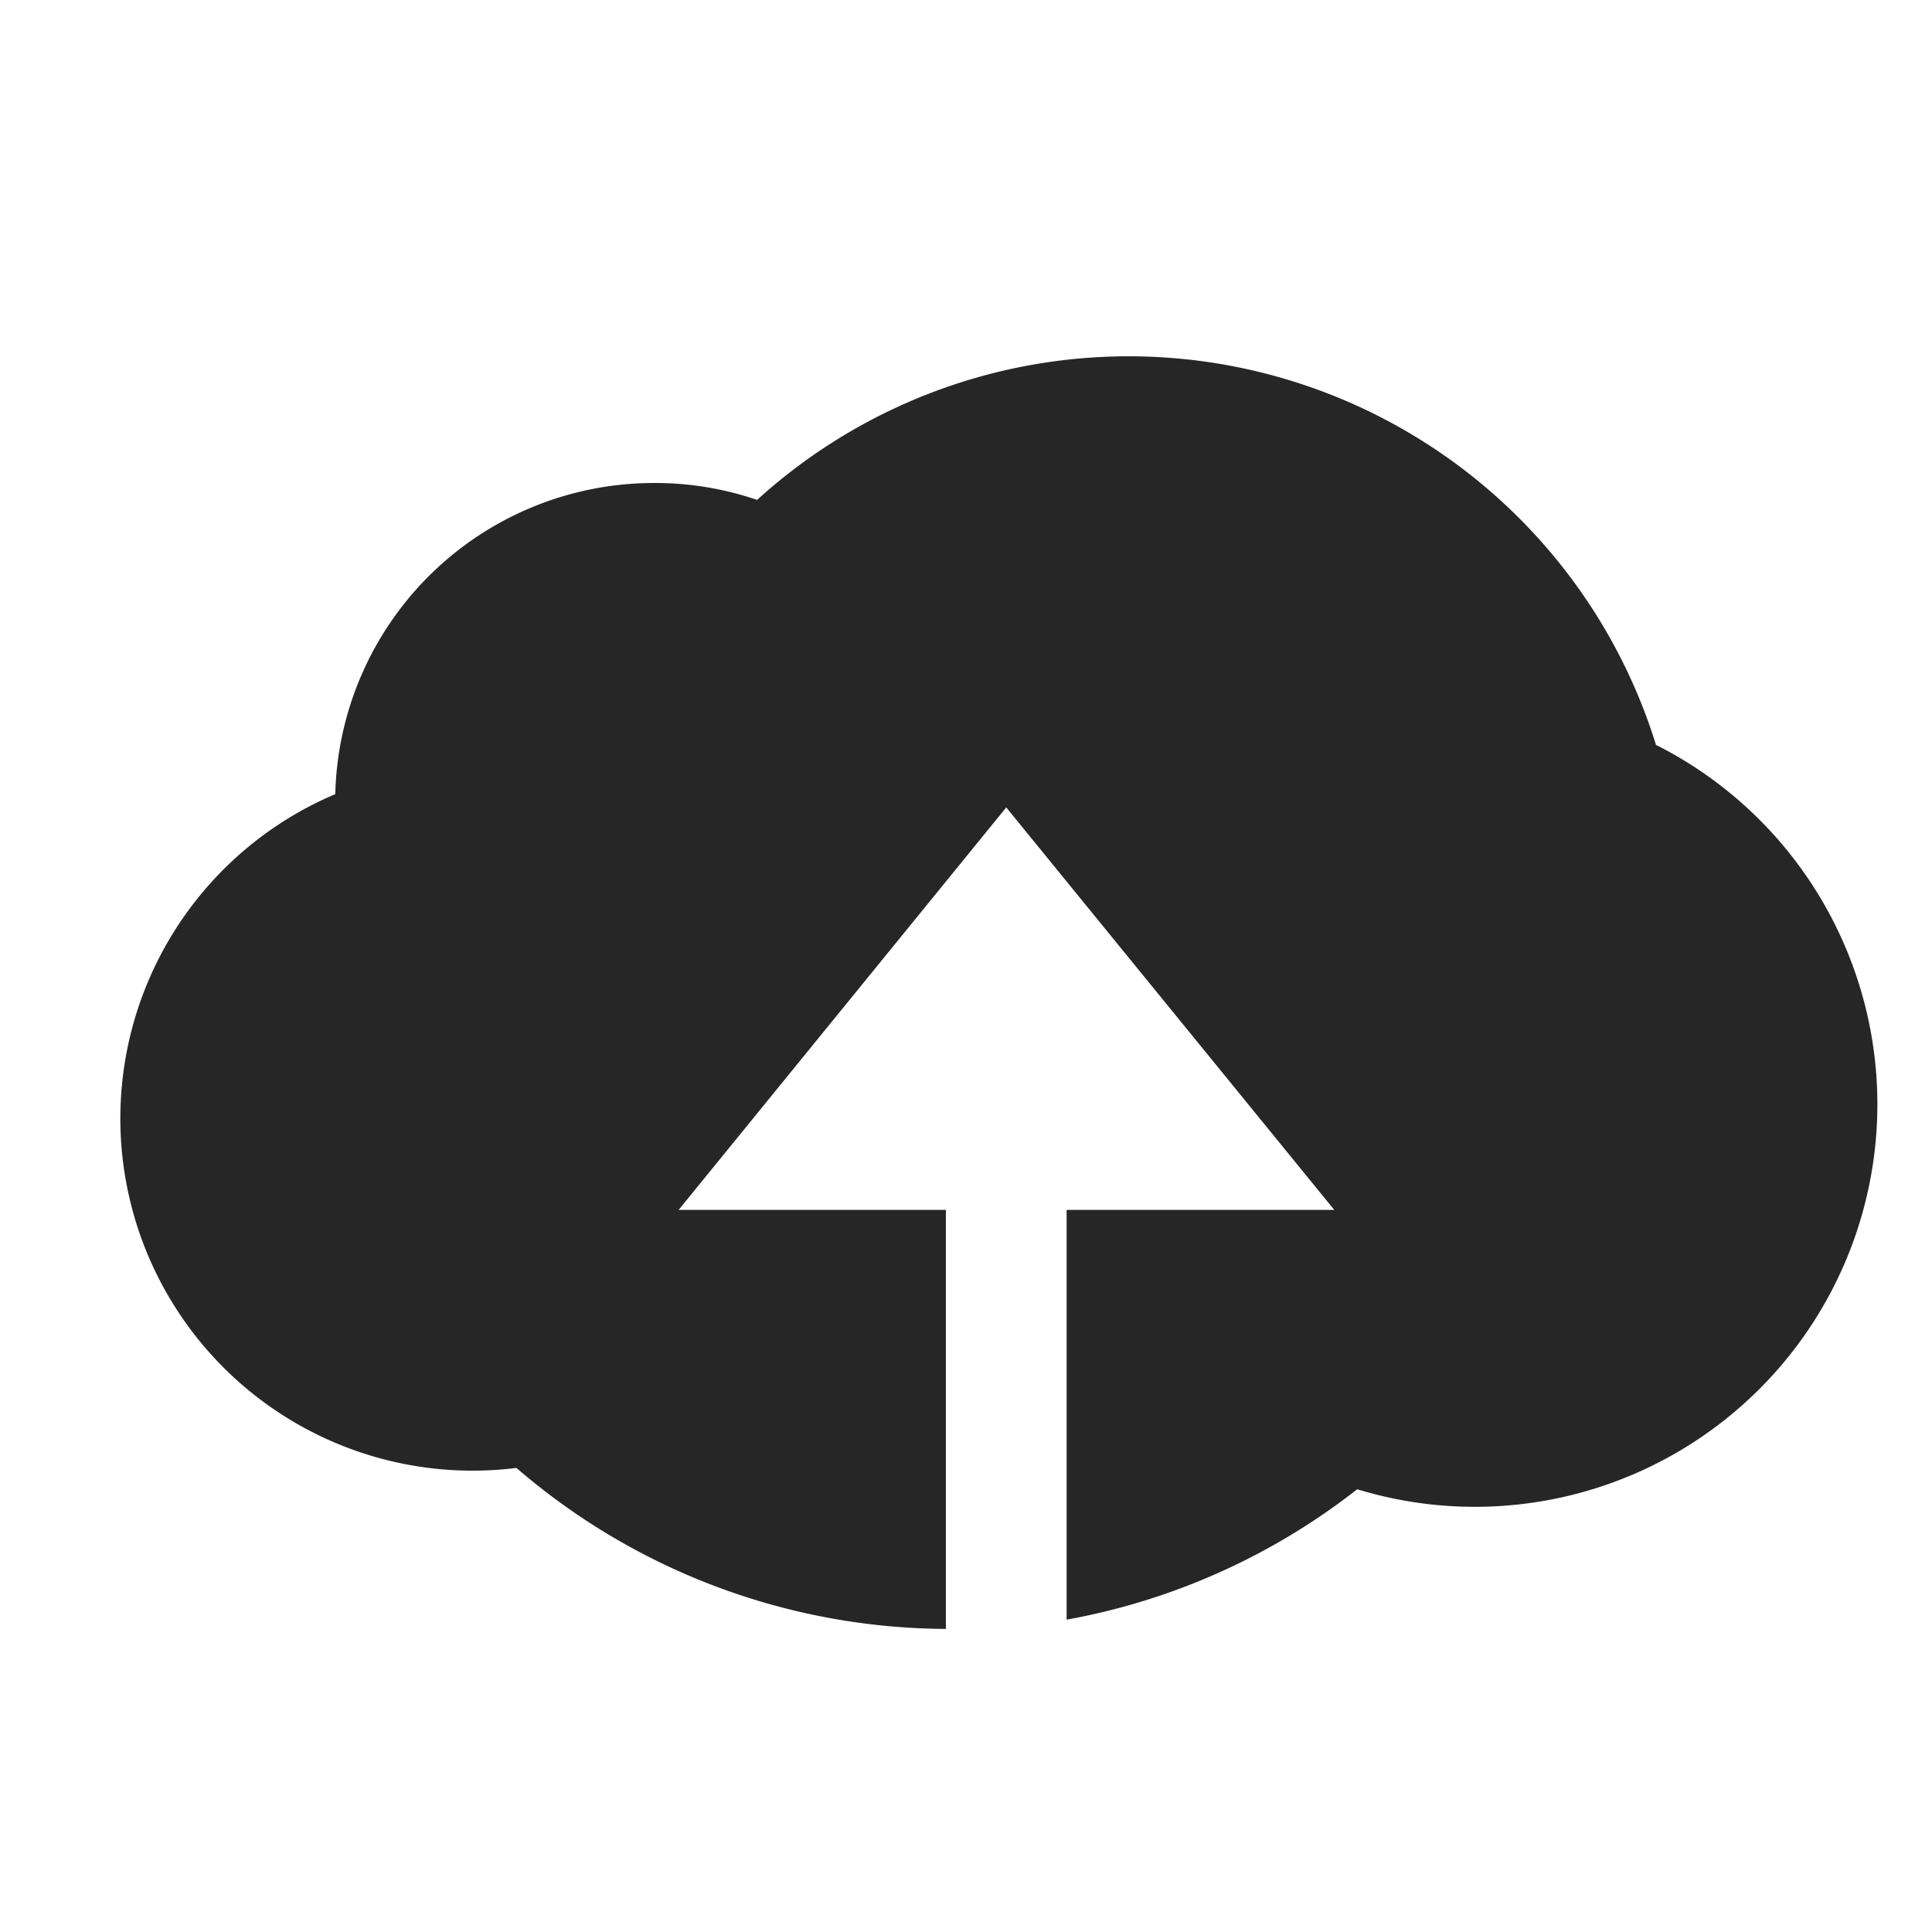 <svg xmlns="http://www.w3.org/2000/svg" width="24" height="24">
    <path fill="#262626" fill-rule="evenodd" d="M20.575 9.265A6.86 6.86 0 009.405 6.21 3.915 3.915 0 008.12 6a3.96 3.96 0 00-3.955 3.865 4.375 4.375 0 002.25 8.37 8.225 8.225 0 005.335 2V15.03H8.43l4.07-5 4.075 5H13.25v5.09a8.23 8.23 0 003.61-1.62 5 5 0 003.715-9.245v.01z"/>
</svg>
